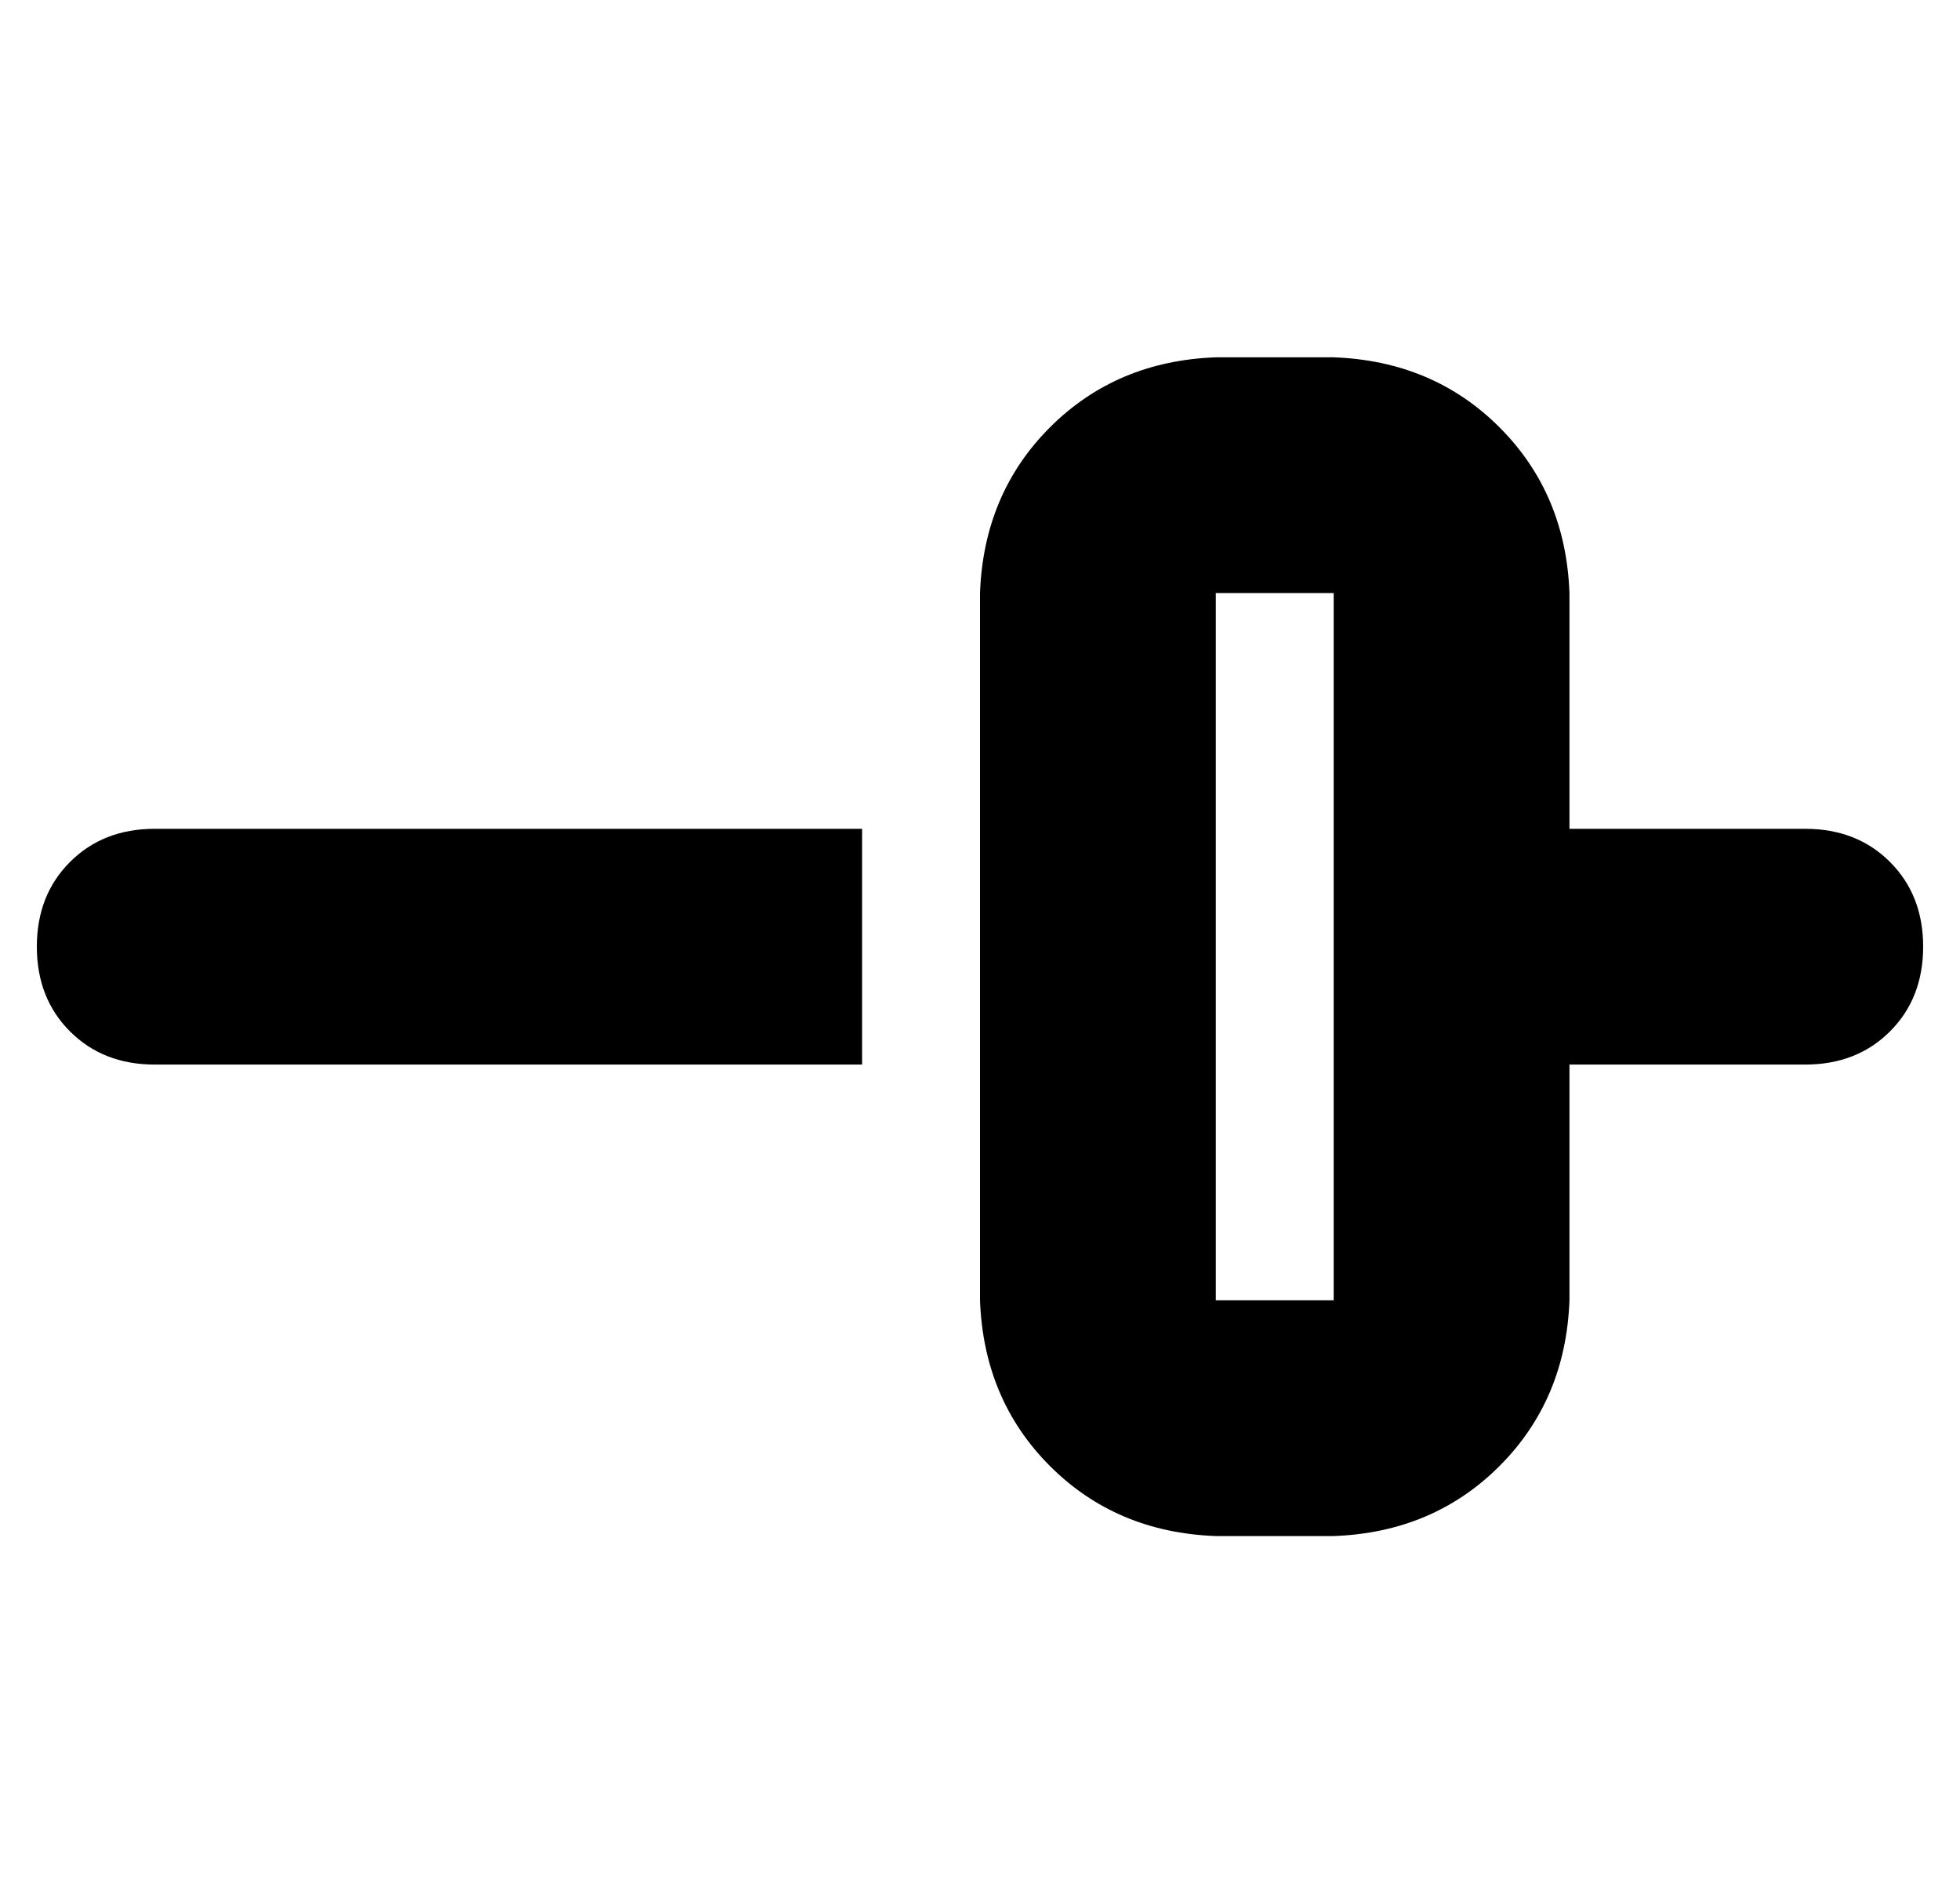 <?xml version="1.0" standalone="no"?>
<!DOCTYPE svg PUBLIC "-//W3C//DTD SVG 1.1//EN" "http://www.w3.org/Graphics/SVG/1.1/DTD/svg11.dtd" >
<svg xmlns="http://www.w3.org/2000/svg" xmlns:xlink="http://www.w3.org/1999/xlink" version="1.1" viewBox="-10 -40 532 512">
   <path fill="currentColor"
d="M352 121v192v-192v192h-32v0v-192v0h32v0zM320 57q-27 1 -45 19v0v0q-18 18 -19 45v192v0q1 27 19 45t45 19h32v0q27 -1 45 -19t19 -45v-64v0h64v0q14 0 23 -9t9 -23t-9 -23t-23 -9h-64v0v-64v0q-1 -27 -19 -45t-45 -19h-32v0zM0 217q0 14 9 23v0v0q9 9 23 9h192v0v-64v0
h-192v0q-14 0 -23 9t-9 23v0z" />
</svg>
